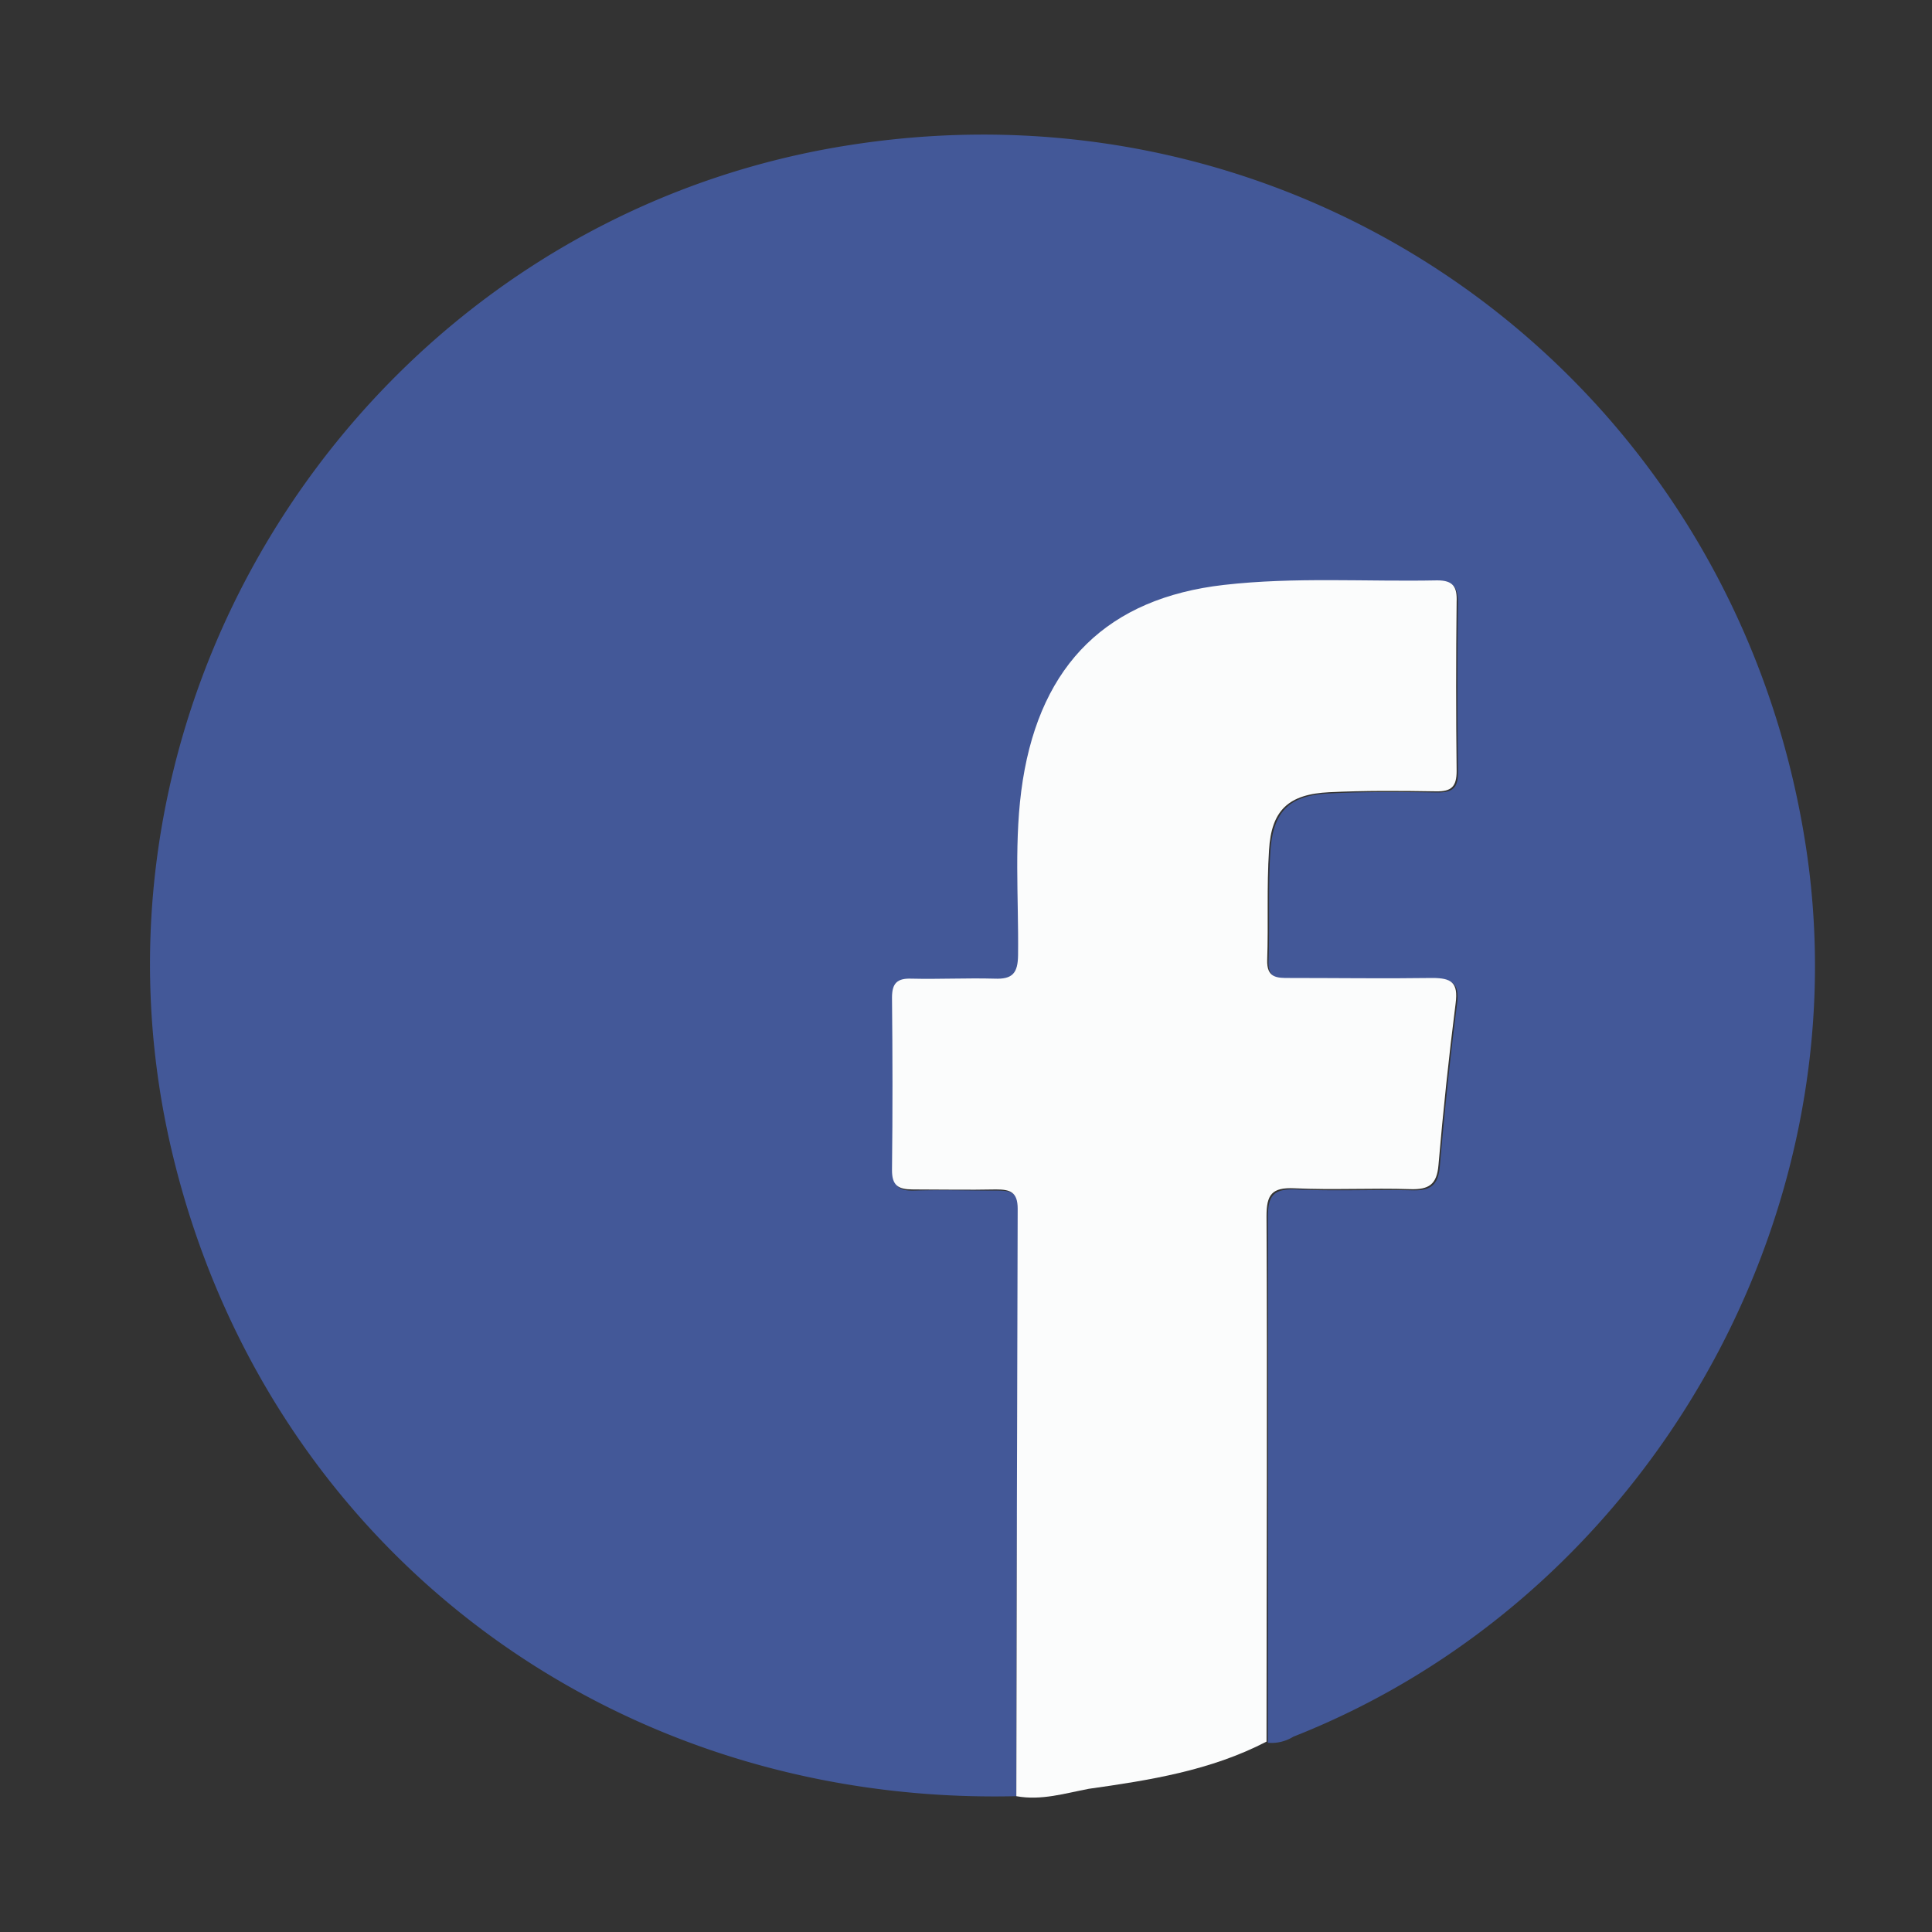 <svg id="Camada_1" data-name="Camada 1" xmlns="http://www.w3.org/2000/svg" viewBox="0 0 200 200"><rect x="0" y="0" width="200" height="200" fill="#333333" stroke="none"/><defs><style>.cls-1{fill:#435898;}.cls-2{fill:#fbfcfc;}</style></defs><title>facebook</title><g id="GfqQaf.tif"><path class="cls-1" d="M105.21,185.94c-42.31,1-77.67-26-87.37-66.55C6.33,71.19,39.05,22.55,88.08,15,136,7.55,179.81,39.9,187,88c5.73,38.49-16.83,77.49-53.11,91.78a4.27,4.27,0,0,1-2.64.63c0-18.12.05-36.24,0-54.36,0-2.28.55-3,2.89-2.92,4,.19,8,0,12,.09,1.91.06,2.74-.48,2.91-2.48.48-5.6,1.06-11.2,1.78-16.78.27-2.11-.41-2.64-2.42-2.6-4.91.12-9.83,0-14.74,0-1.33,0-2.42,0-2.35-1.87.13-3.78-.06-7.58.19-11.36.28-4.2,2-5.84,6.24-6,3.68-.18,7.37-.15,11.05-.09,1.59,0,2.15-.49,2.13-2.11q-.11-8.75,0-17.51c0-1.53-.39-2.25-2-2.22-7.37.15-14.75-.38-22.09.47-12,1.38-18.91,8.16-20.82,20.22-1,6-.43,12.06-.49,18.09,0,1.87-.57,2.53-2.45,2.45-2.86-.13-5.73,0-8.6,0-1.44,0-2,.47-2,1.95.06,5.94.07,11.88,0,17.81,0,1.66.62,2.11,2.17,2.06,2.86-.09,5.73,0,8.6,0,1.45,0,2.25.23,2.24,2Q105.22,155.53,105.21,185.94Z"/><path class="cls-2" d="M105.21,185.94q.05-30.4.14-60.81c0-1.75-.79-2-2.24-2-2.87.06-5.73,0-8.6,0-1.55,0-2.19-.41-2.17-2.06.07-5.94.06-11.88,0-17.81,0-1.48.54-2,2-1.95,2.86.07,5.74-.08,8.6,0,1.88.08,2.43-.57,2.45-2.45.07-6-.46-12.07.49-18.09,1.91-12.06,8.81-18.85,20.82-20.22,7.34-.84,14.73-.32,22.09-.47,1.66,0,2.06.69,2,2.22q-.1,8.75,0,17.51c0,1.62-.54,2.14-2.13,2.11-3.68-.06-7.38-.09-11.05.09-4.21.2-6,1.84-6.24,6-.25,3.77-.06,7.57-.19,11.36-.06,1.87,1,1.88,2.35,1.87,4.91,0,9.83.07,14.74,0,2,0,2.69.48,2.42,2.6-.71,5.58-1.3,11.18-1.78,16.78-.17,2-1,2.54-2.91,2.48-4-.13-8,.1-12-.09-2.34-.11-2.9.65-2.89,2.92.09,18.12,0,36.24,0,54.36-5.78,3-12.1,4-18.42,4.89C110.3,185.63,107.79,186.42,105.21,185.94Z"/></g></svg>